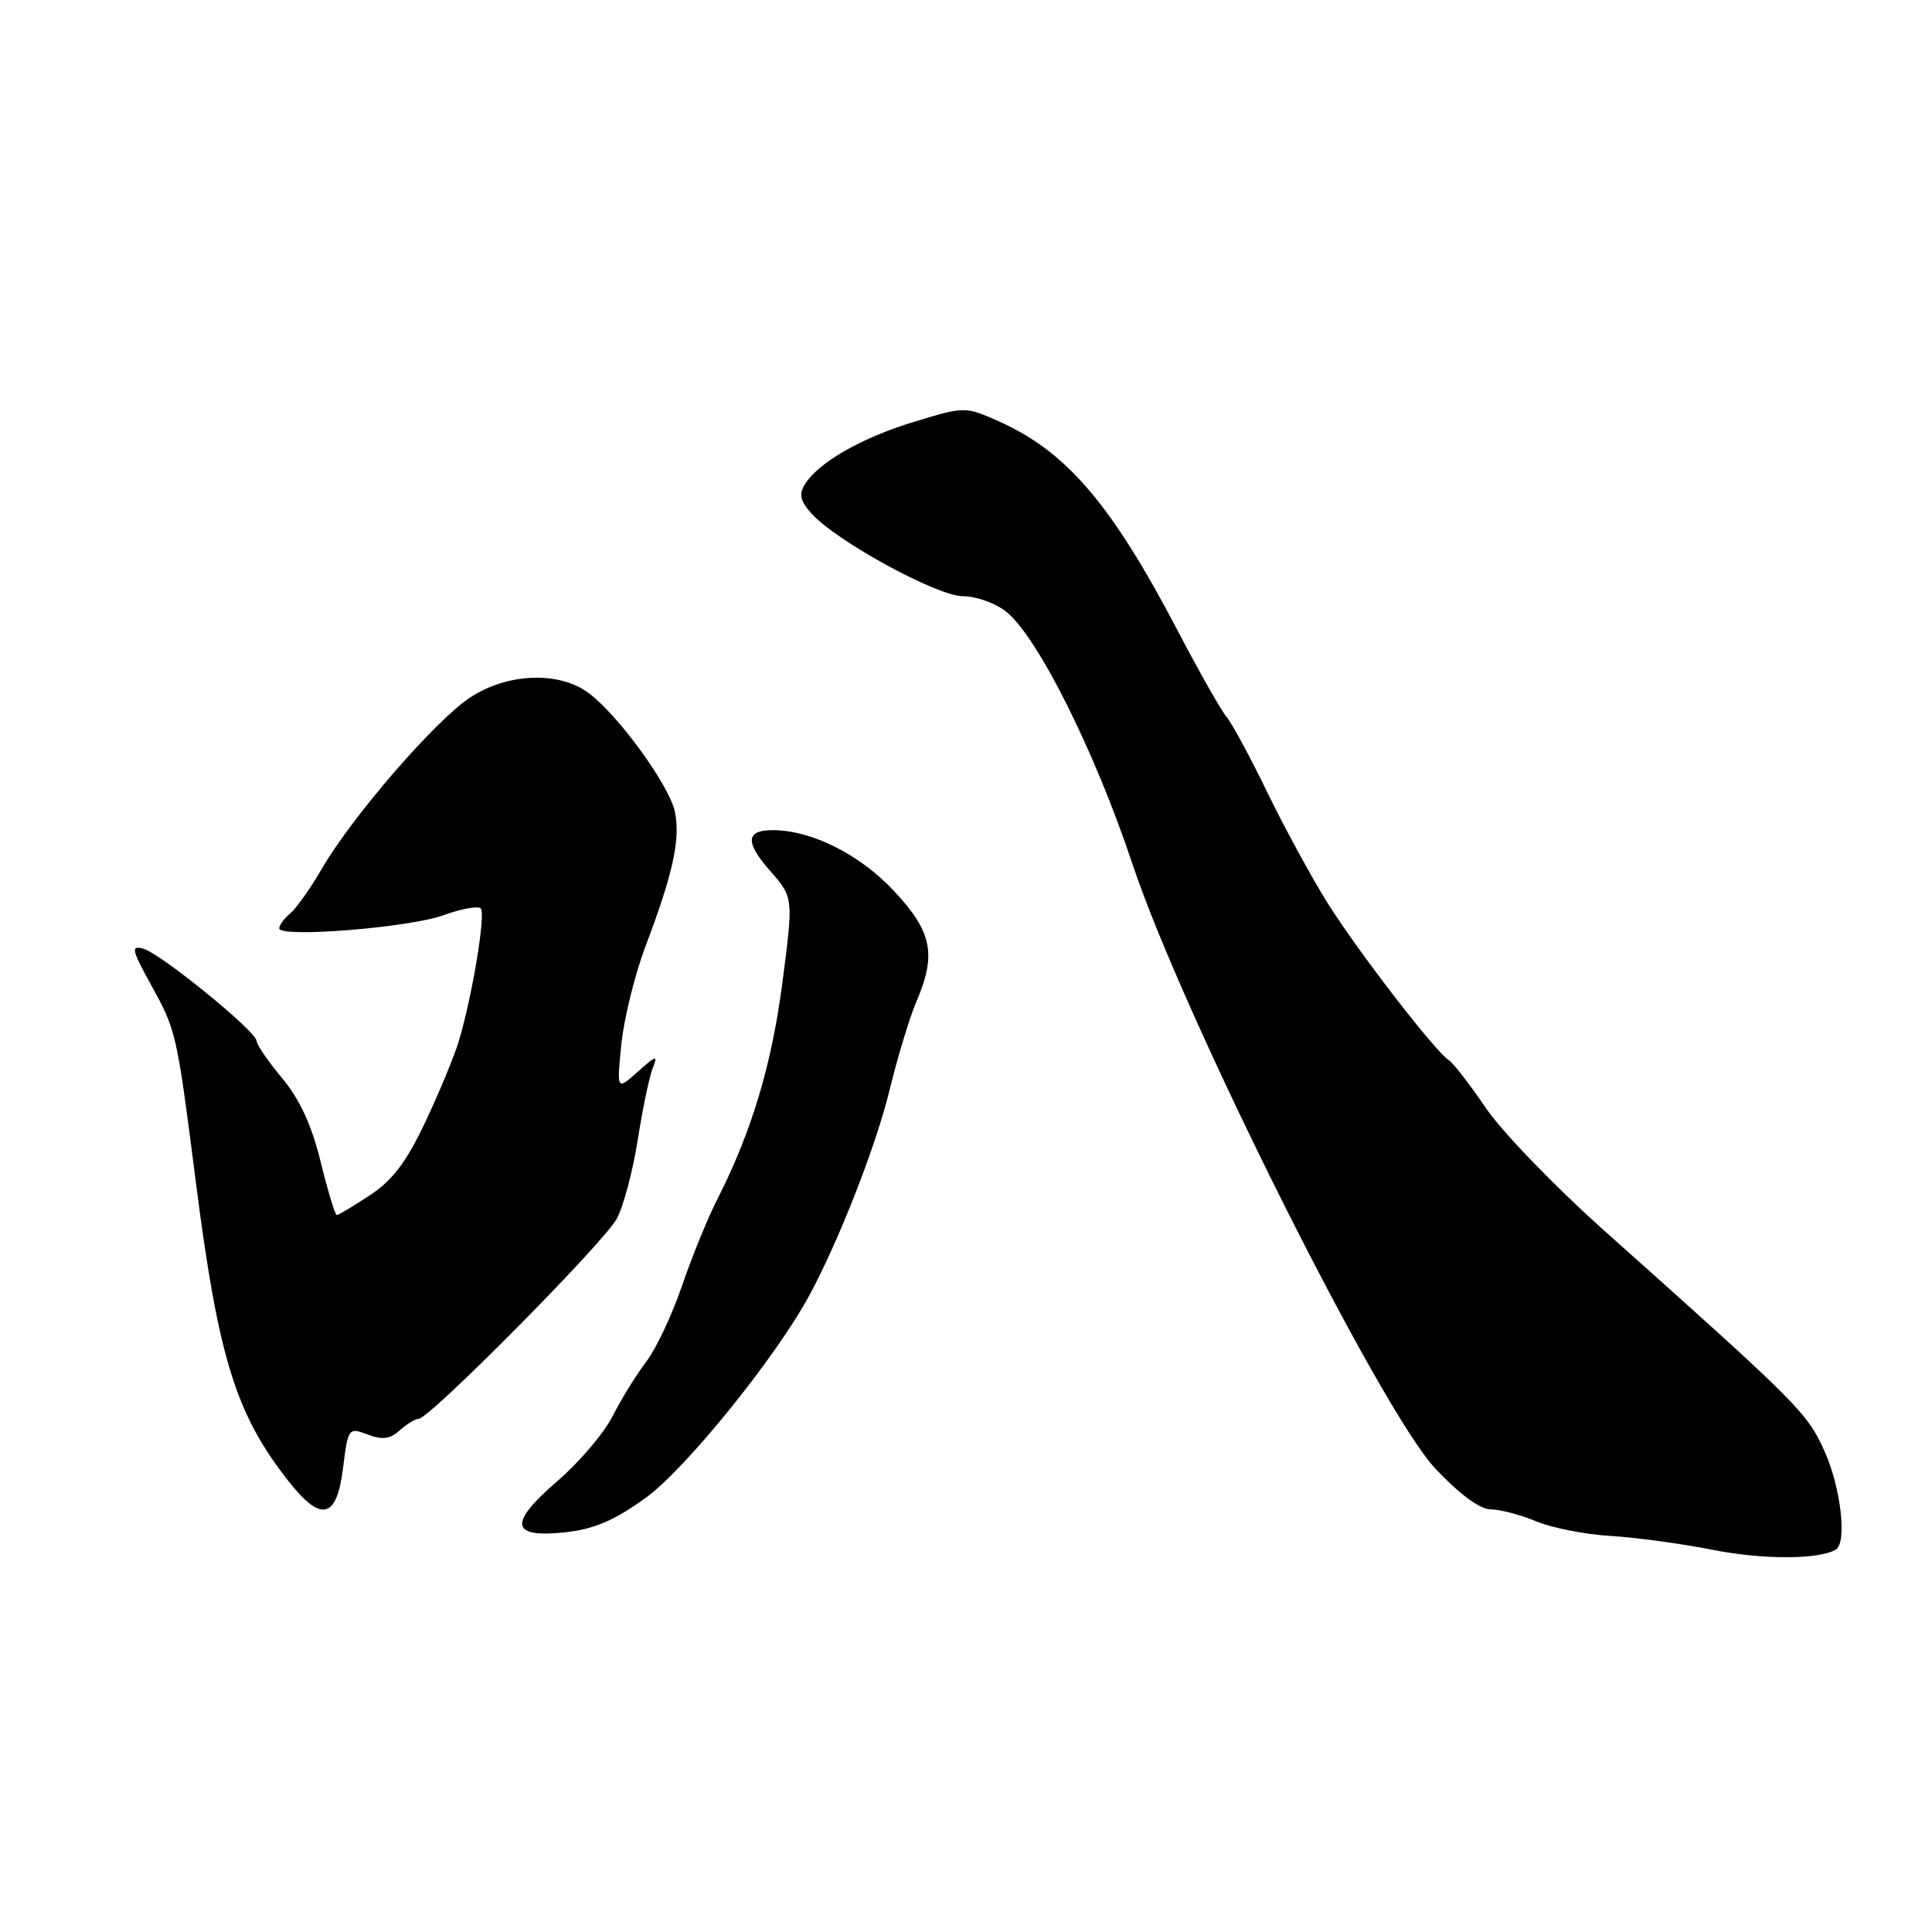 <?xml version="1.0" encoding="UTF-8" standalone="no"?>
<!DOCTYPE svg PUBLIC "-//W3C//DTD SVG 1.1//EN" "http://www.w3.org/Graphics/SVG/1.1/DTD/svg11.dtd" >
<svg xmlns="http://www.w3.org/2000/svg" xmlns:xlink="http://www.w3.org/1999/xlink" version="1.1" viewBox="0 0 256 256">
 <g >
 <path fill="currentColor"
d=" M 243.25 205.33 C 244.77 204.42 243.93 197.11 241.75 192.27 C 239.45 187.17 238.40 186.12 212.50 163.00 C 206.03 157.22 199.00 149.94 196.88 146.81 C 194.75 143.68 192.55 140.84 192.00 140.50 C 190.22 139.40 179.90 126.03 175.91 119.65 C 173.79 116.27 170.20 109.67 167.93 105.00 C 165.67 100.33 163.23 95.83 162.53 95.00 C 161.82 94.17 158.92 89.05 156.07 83.61 C 147.29 66.82 141.28 59.78 132.30 55.81 C 127.88 53.85 127.84 53.85 121.12 55.89 C 114.13 58.02 108.45 61.27 106.64 64.19 C 105.83 65.49 106.04 66.39 107.54 68.06 C 110.84 71.72 124.18 79.00 127.59 79.00 C 129.32 79.00 131.88 79.91 133.29 81.02 C 137.44 84.28 145.04 99.45 150.06 114.50 C 156.81 134.71 183.03 187.03 190.22 194.63 C 193.40 198.00 196.12 200.00 197.52 200.00 C 198.75 200.00 201.46 200.71 203.54 201.58 C 205.62 202.45 210.06 203.33 213.41 203.52 C 216.76 203.72 222.88 204.56 227.00 205.37 C 233.59 206.68 240.99 206.66 243.25 205.33 Z  M 85.52 198.50 C 90.78 194.72 102.73 179.96 107.22 171.68 C 111.15 164.43 116.06 151.88 117.87 144.44 C 118.94 140.07 120.53 134.83 121.40 132.78 C 124.13 126.44 123.53 123.48 118.43 118.03 C 113.91 113.20 107.52 110.00 102.38 110.00 C 98.81 110.00 98.71 111.60 102.05 115.40 C 105.14 118.93 105.14 118.93 103.67 130.21 C 102.24 141.20 99.57 150.04 94.98 159.05 C 93.74 161.48 91.67 166.57 90.37 170.37 C 89.08 174.17 86.96 178.68 85.66 180.39 C 84.35 182.10 82.34 185.35 81.19 187.62 C 80.04 189.89 76.75 193.76 73.88 196.23 C 67.34 201.87 67.62 203.81 74.86 203.04 C 78.67 202.64 81.35 201.50 85.52 198.50 Z  M 45.45 194.55 C 46.12 189.19 46.18 189.12 48.71 190.08 C 50.66 190.82 51.69 190.69 52.97 189.53 C 53.90 188.69 55.03 188.00 55.48 188.00 C 56.90 188.00 80.02 164.65 81.72 161.50 C 82.61 159.85 83.87 155.12 84.51 151.00 C 85.16 146.88 86.05 142.60 86.50 141.50 C 87.21 139.76 86.95 139.83 84.52 142.00 C 81.72 144.50 81.72 144.50 82.33 138.37 C 82.67 135.00 84.11 129.15 85.54 125.37 C 89.17 115.77 90.15 111.31 89.45 107.65 C 88.78 104.19 81.96 94.77 77.97 91.81 C 74.04 88.90 67.20 89.18 62.27 92.44 C 57.63 95.51 46.63 108.23 42.61 115.17 C 41.13 117.73 39.25 120.37 38.45 121.04 C 37.65 121.70 37.00 122.59 37.00 123.01 C 37.00 124.30 54.23 122.92 58.77 121.27 C 61.12 120.41 63.34 120.01 63.70 120.37 C 64.39 121.06 62.58 132.01 60.78 138.00 C 60.20 139.93 58.23 144.70 56.39 148.60 C 53.88 153.93 52.05 156.36 49.05 158.35 C 46.84 159.81 44.86 161.00 44.63 161.00 C 44.40 161.00 43.44 157.83 42.49 153.95 C 41.29 149.08 39.72 145.66 37.38 142.86 C 35.52 140.63 34.00 138.41 34.00 137.93 C 34.00 136.68 21.23 126.29 18.97 125.70 C 17.33 125.27 17.45 125.84 19.94 130.36 C 23.39 136.63 23.38 136.57 26.00 157.00 C 28.94 179.94 31.26 187.41 38.22 196.25 C 42.55 201.76 44.61 201.28 45.45 194.55 Z "/>
</g>
</svg>